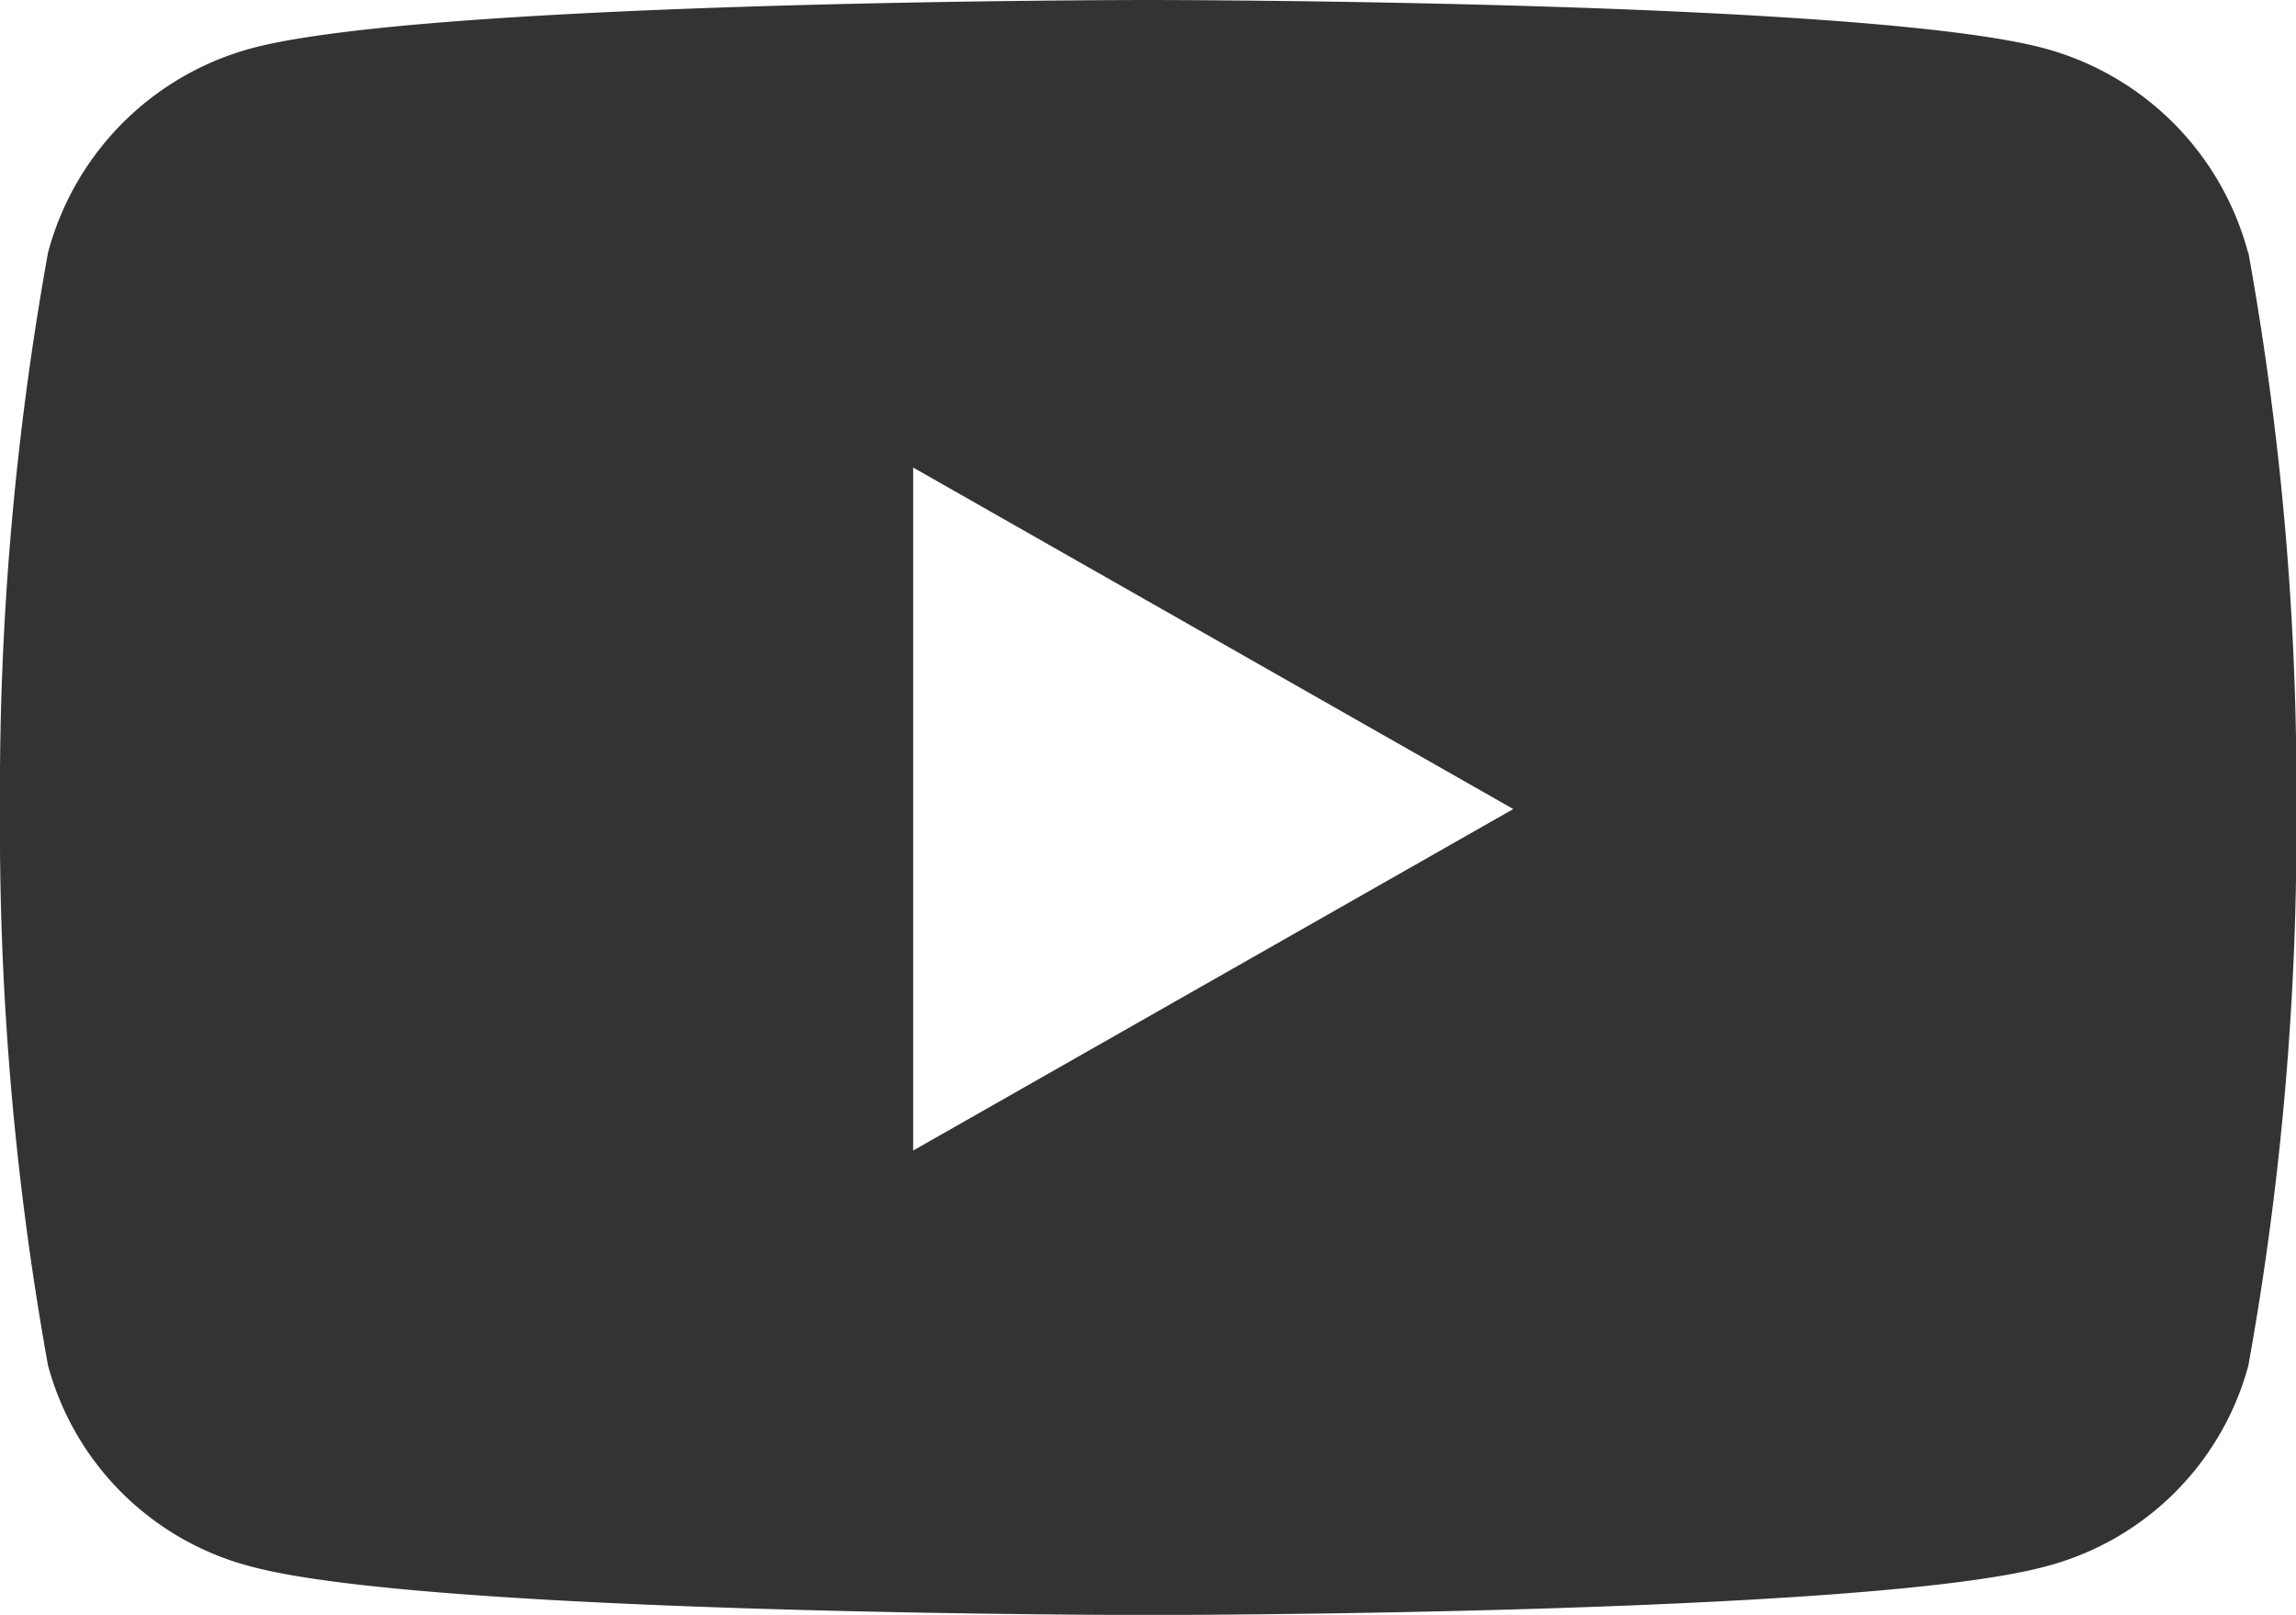 <svg height="19.974" viewBox="0 0 28.407 19.974" width="28.407" xmlns="http://www.w3.org/2000/svg"><path d="m28.864 7.625a3.569 3.569 0 0 0 -2.512-2.525c-2.215-.6-11.1-.6-11.1-.6s-8.883 0-11.1.6a3.569 3.569 0 0 0 -2.508 2.525 37.444 37.444 0 0 0 -.594 6.882 37.444 37.444 0 0 0 .594 6.882 3.516 3.516 0 0 0 2.512 2.487c2.215.6 11.1.6 11.1.6s8.883 0 11.1-.6a3.516 3.516 0 0 0 2.512-2.487 37.444 37.444 0 0 0 .594-6.882 37.444 37.444 0 0 0 -.594-6.882zm-16.516 11.106v-8.448l7.425 4.224z" fill="#333" transform="translate(-1.05 -4.5)"/></svg>